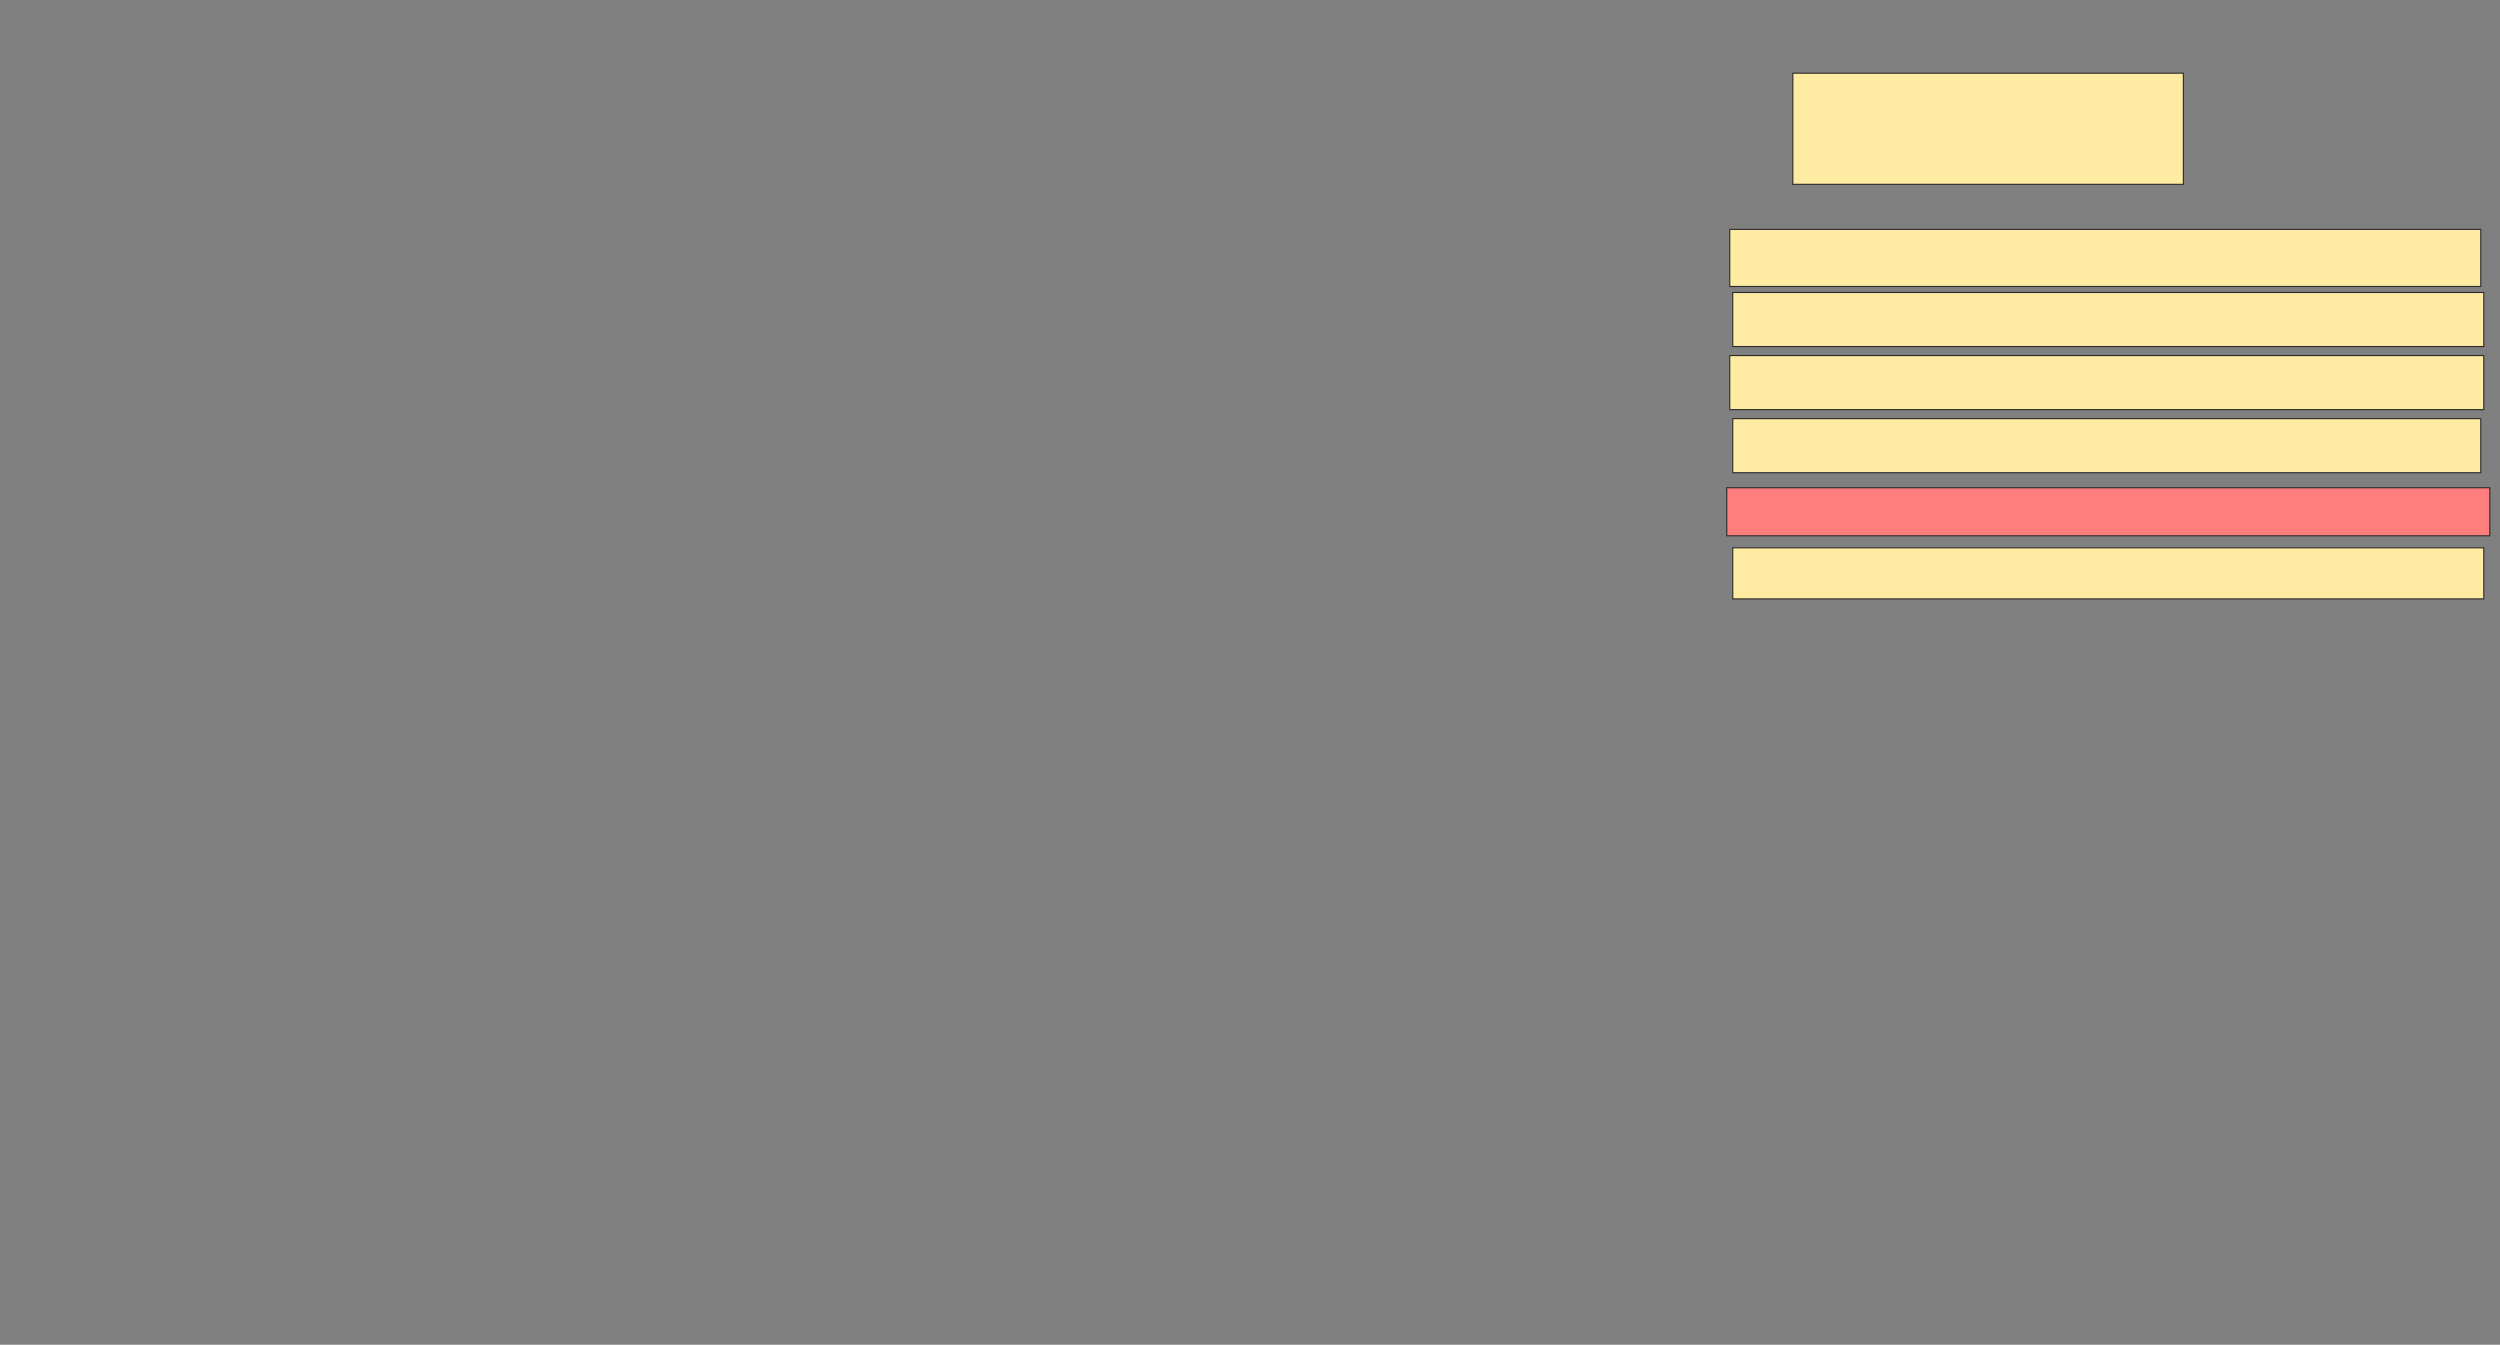 <svg xmlns="http://www.w3.org/2000/svg" width="2190" height="1178">
 <rect width="100%" height="100%" fill="#808080" stroke="none"/>
 <!-- Created with Image Occlusion Enhanced -->
 <g>
  <title>Labels</title>
 </g>
 <g>
  <title>Masks</title>
  <rect id="344880bee14a456fa66e779f2dd8cc05-ao-1" height="97.368" width="342.105" y="64.105" x="1570.526" stroke="#2D2D2D" fill="#FFEBA2"/>
  <rect id="344880bee14a456fa66e779f2dd8cc05-ao-2" height="50" width="657.895" y="200.947" x="1515.263" stroke="#2D2D2D" fill="#FFEBA2"/>
  <rect id="344880bee14a456fa66e779f2dd8cc05-ao-3" height="47.368" width="660.526" y="311.474" x="1515.263" stroke="#2D2D2D" fill="#FFEBA2"/>
  <rect id="344880bee14a456fa66e779f2dd8cc05-ao-4" height="42.105" width="668.421" y="427.263" x="1512.632" stroke="#2D2D2D" fill="#FF7E7E" class="qshape"/>
  <rect id="344880bee14a456fa66e779f2dd8cc05-ao-5" height="47.368" width="655.263" y="366.737" x="1517.895" stroke="#2D2D2D" fill="#FFEBA2"/>
  <rect id="344880bee14a456fa66e779f2dd8cc05-ao-6" height="47.368" width="657.895" y="256.21" x="1517.895" stroke="#2D2D2D" fill="#FFEBA2"/>
  <rect id="344880bee14a456fa66e779f2dd8cc05-ao-7" height="44.737" width="657.895" y="479.895" x="1517.895" stroke="#2D2D2D" fill="#FFEBA2"/>
 </g>
</svg>